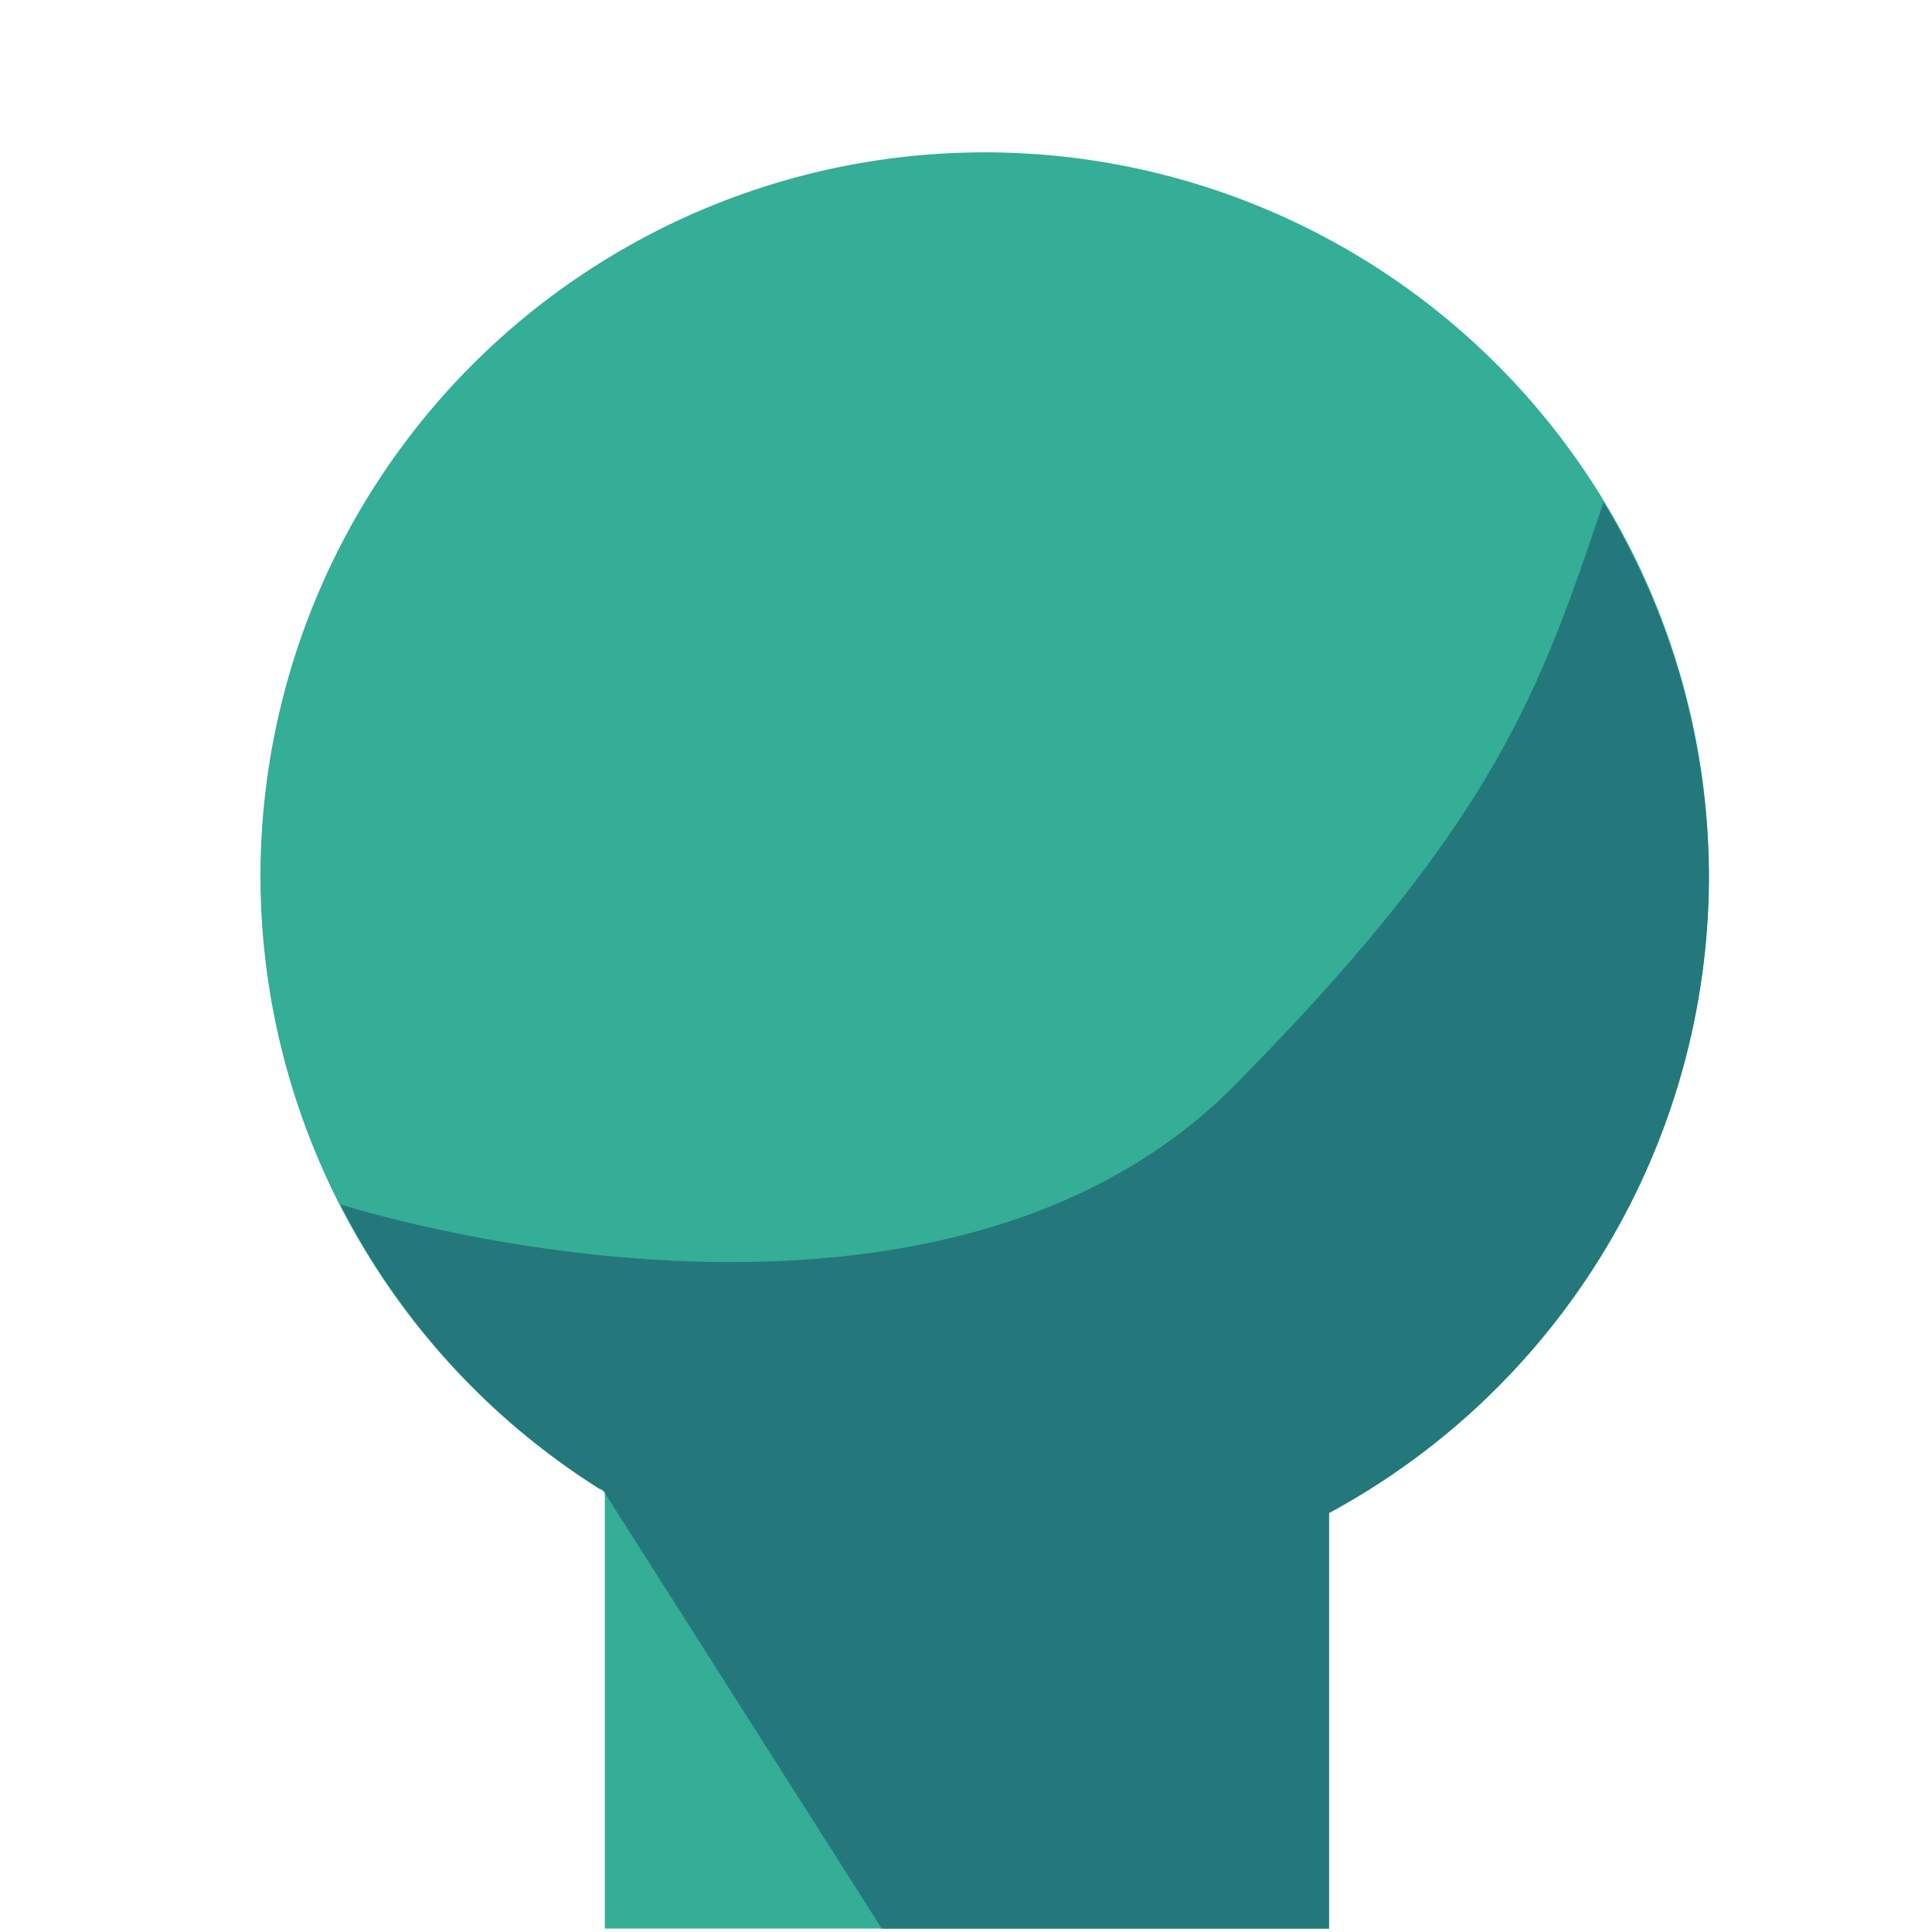 <?xml version="1.0" encoding="UTF-8" standalone="no"?>
<!-- Created with Inkscape (http://www.inkscape.org/) -->

<svg
   xmlns:dc="http://purl.org/dc/elements/1.1/"
   xmlns:cc="http://creativecommons.org/ns#"
   xmlns:rdf="http://www.w3.org/1999/02/22-rdf-syntax-ns#"
   xmlns:svg="http://www.w3.org/2000/svg"
   xmlns="http://www.w3.org/2000/svg"
   xmlns:sodipodi="http://sodipodi.sourceforge.net/DTD/sodipodi-0.dtd"
   xmlns:inkscape="http://www.inkscape.org/namespaces/inkscape"
   width="48"
   height="48"
   viewBox="0 0 48 48"
   id="svg5736"
   version="1.1"
   inkscape:version="0.91 r13725"
   sodipodi:docname="collateral2.svg"
   inkscape:export-filename="/home/sven/ideaprojects/avngr/web/image/collateral2.png"
   inkscape:export-xdpi="90"
   inkscape:export-ydpi="90">
  <defs
     id="defs5738" />
  <sodipodi:namedview
     id="base"
     pagecolor="#ffffff"
     bordercolor="#666666"
     borderopacity="1.0"
     inkscape:pageopacity="0.0"
     inkscape:pageshadow="2"
     inkscape:zoom="15.839192"
     inkscape:cx="17.594223"
     inkscape:cy="20.329935"
     inkscape:document-units="px"
     inkscape:current-layer="layer1"
     showgrid="false"
     units="px"
     inkscape:window-width="1920"
     inkscape:window-height="1056"
     inkscape:window-x="0"
     inkscape:window-y="24"
     inkscape:window-maximized="1" />
  <g
     inkscape:label="Ebene 1"
     inkscape:groupmode="layer"
     id="layer1"
     transform="translate(0,-1004.362)">
    <path
       style="color:#000000;clip-rule:nonzero;display:inline;overflow:visible;visibility:visible;opacity:1;isolation:auto;mix-blend-mode:normal;color-interpolation:sRGB;color-interpolation-filters:linearRGB;solid-color:#000000;solid-opacity:1;fill:#34ae96;fill-opacity:1;fill-rule:evenodd;stroke:none;stroke-width:2;stroke-linecap:butt;stroke-linejoin:miter;stroke-miterlimit:4;stroke-dasharray:none;stroke-dashoffset:0;stroke-opacity:1;marker:none;color-rendering:auto;image-rendering:auto;shape-rendering:auto;text-rendering:auto;enable-background:accumulate"
       d="m 24.465,1008.147 a 17.993,17.993 0 0 0 -17.994,17.994 17.993,17.993 0 0 0 8.555,15.291 l 0,10.846 17.994,0 0,-10.326 a 17.993,17.993 0 0 0 9.438,-15.811 17.993,17.993 0 0 0 -17.992,-17.994 z"
       id="path6393"
       inkscape:connector-curvature="0" />
    <path
       style="color:#000000;clip-rule:nonzero;display:inline;overflow:visible;visibility:visible;opacity:1;isolation:auto;mix-blend-mode:normal;color-interpolation:sRGB;color-interpolation-filters:linearRGB;solid-color:#000000;solid-opacity:1;fill:#24787c;fill-opacity:1;fill-rule:evenodd;stroke:none;stroke-width:2;stroke-linecap:butt;stroke-linejoin:miter;stroke-miterlimit:4;stroke-dasharray:none;stroke-dashoffset:0;stroke-opacity:1;marker:none;color-rendering:auto;image-rendering:auto;shape-rendering:auto;text-rendering:auto;enable-background:accumulate"
       d="m 39.84,1016.84 c -1.561,4.601 -2.618,7.865 -9.156,14.477 -7.601,7.687 -22.223,2.968 -22.223,2.968 l 0.002,0.016 c 1.469,2.883 3.688,5.317 6.424,7.045 l 0.076,0.01 0.039,0.062 0.023,0.014 0,0.022 6.883,10.824 11.111,0 0,-10.326 c 5.808,-3.139 9.431,-9.208 9.438,-15.81 -0.008,-3.281 -0.913,-6.497 -2.617,-9.301 z"
       id="path6426"
       inkscape:connector-curvature="0"
       sodipodi:nodetypes="cscccccccccccc" />
  </g>
</svg>

